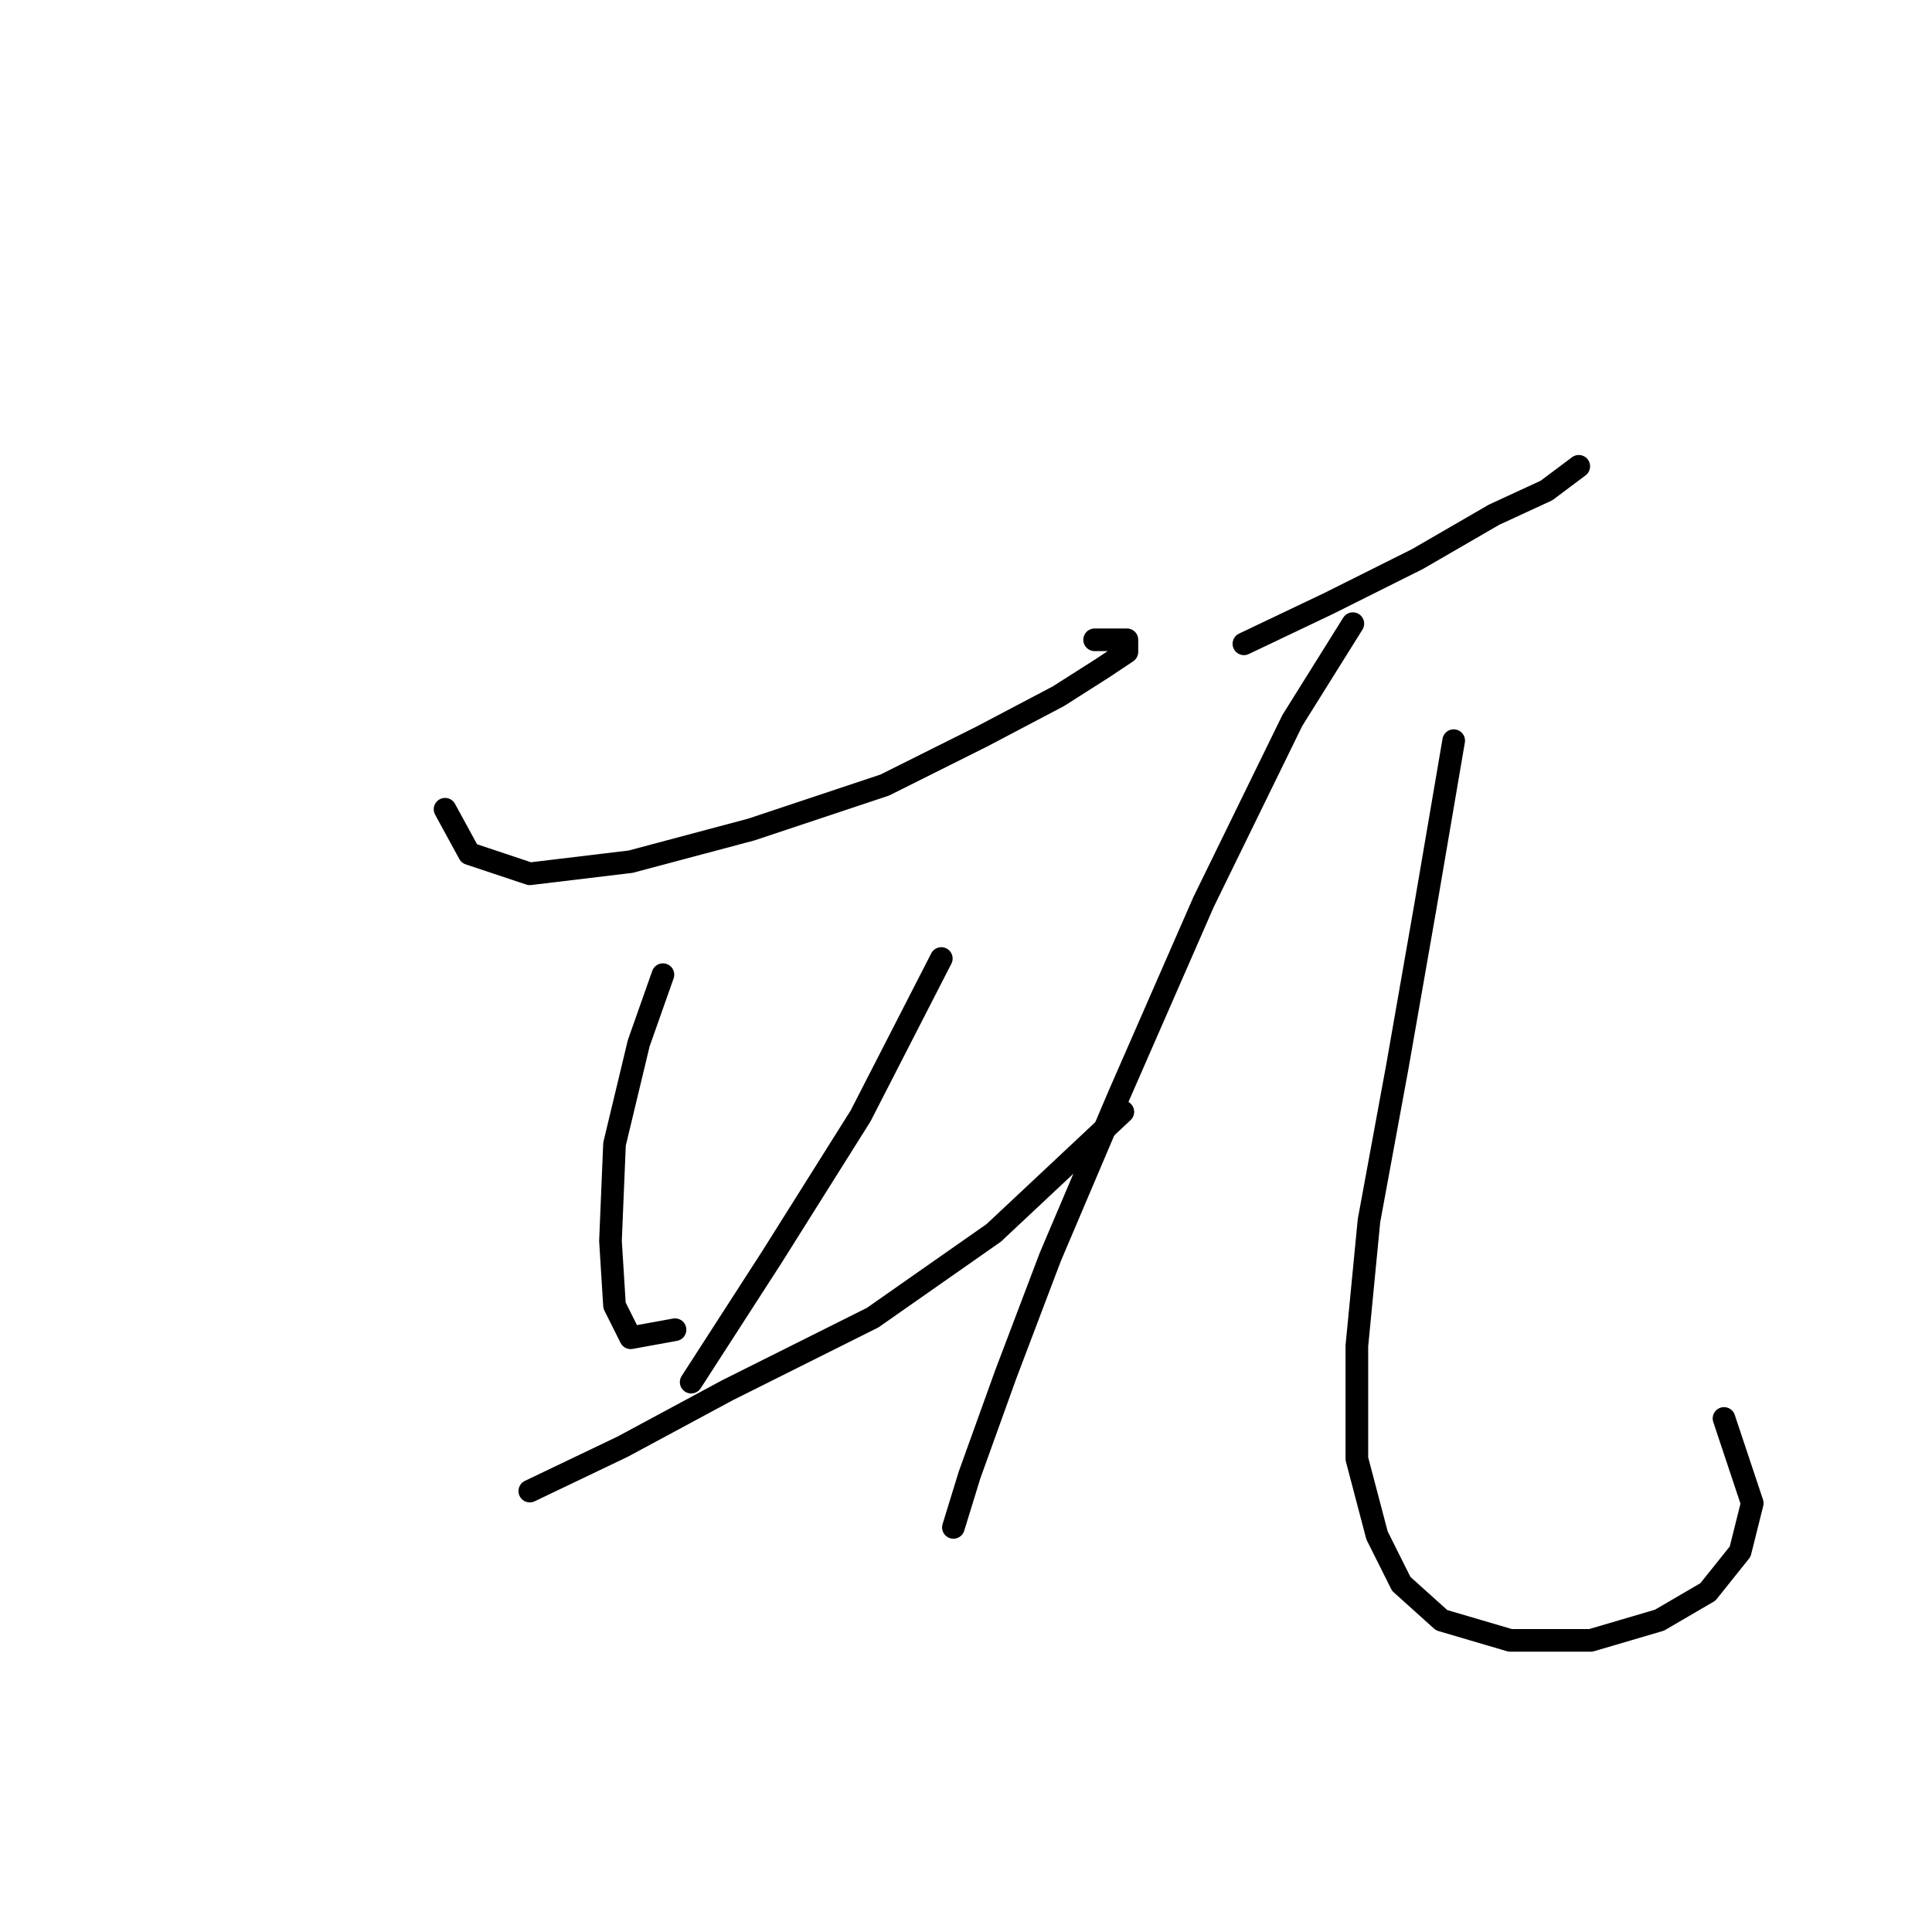 <?xml version="1.0" standalone="no"?>
    <svg width="256" height="256" xmlns="http://www.w3.org/2000/svg" version="1.1">
    <polyline stroke="black" stroke-width="3" stroke-linecap="round" fill="transparent" stroke-linejoin="round" points="58.973 107.229 62.181 113.109 70.2 115.782 83.565 114.178 99.603 109.902 117.244 104.021 130.075 97.606 140.232 92.26 146.112 88.518 149.32 86.379 149.32 84.775 145.043 84.775 145.043 84.775 " />
        <polyline stroke="black" stroke-width="3" stroke-linecap="round" fill="transparent" stroke-linejoin="round" points="87.841 129.147 84.634 138.235 81.426 151.6 80.892 164.431 81.426 172.984 83.565 177.261 89.445 176.192 89.445 176.192 " />
        <polyline stroke="black" stroke-width="3" stroke-linecap="round" fill="transparent" stroke-linejoin="round" points="124.729 127.009 114.037 147.858 102.276 166.569 91.584 183.141 91.584 183.141 " />
        <polyline stroke="black" stroke-width="3" stroke-linecap="round" fill="transparent" stroke-linejoin="round" points="70.2 197.576 82.495 191.695 96.395 184.211 115.64 174.588 131.678 163.361 148.785 147.323 148.785 147.323 " />
        <polyline stroke="black" stroke-width="3" stroke-linecap="round" fill="transparent" stroke-linejoin="round" points="164.823 85.31 176.05 79.964 187.811 74.084 197.969 68.203 204.918 64.995 209.195 61.788 209.195 61.788 " />
        <polyline stroke="black" stroke-width="3" stroke-linecap="round" fill="transparent" stroke-linejoin="round" points="179.258 82.637 171.239 95.467 159.477 119.524 148.251 145.185 139.163 166.569 133.282 182.072 128.471 195.437 126.332 202.387 126.332 202.387 " />
        <polyline stroke="black" stroke-width="3" stroke-linecap="round" fill="transparent" stroke-linejoin="round" points="192.622 98.14 188.88 120.059 185.138 141.443 181.396 161.758 179.792 178.33 179.792 193.299 182.465 203.456 185.673 209.871 191.019 214.683 200.107 217.356 210.799 217.356 219.887 214.683 226.302 210.941 230.579 205.595 232.183 199.179 228.441 187.953 228.441 187.953 " />
        </svg>